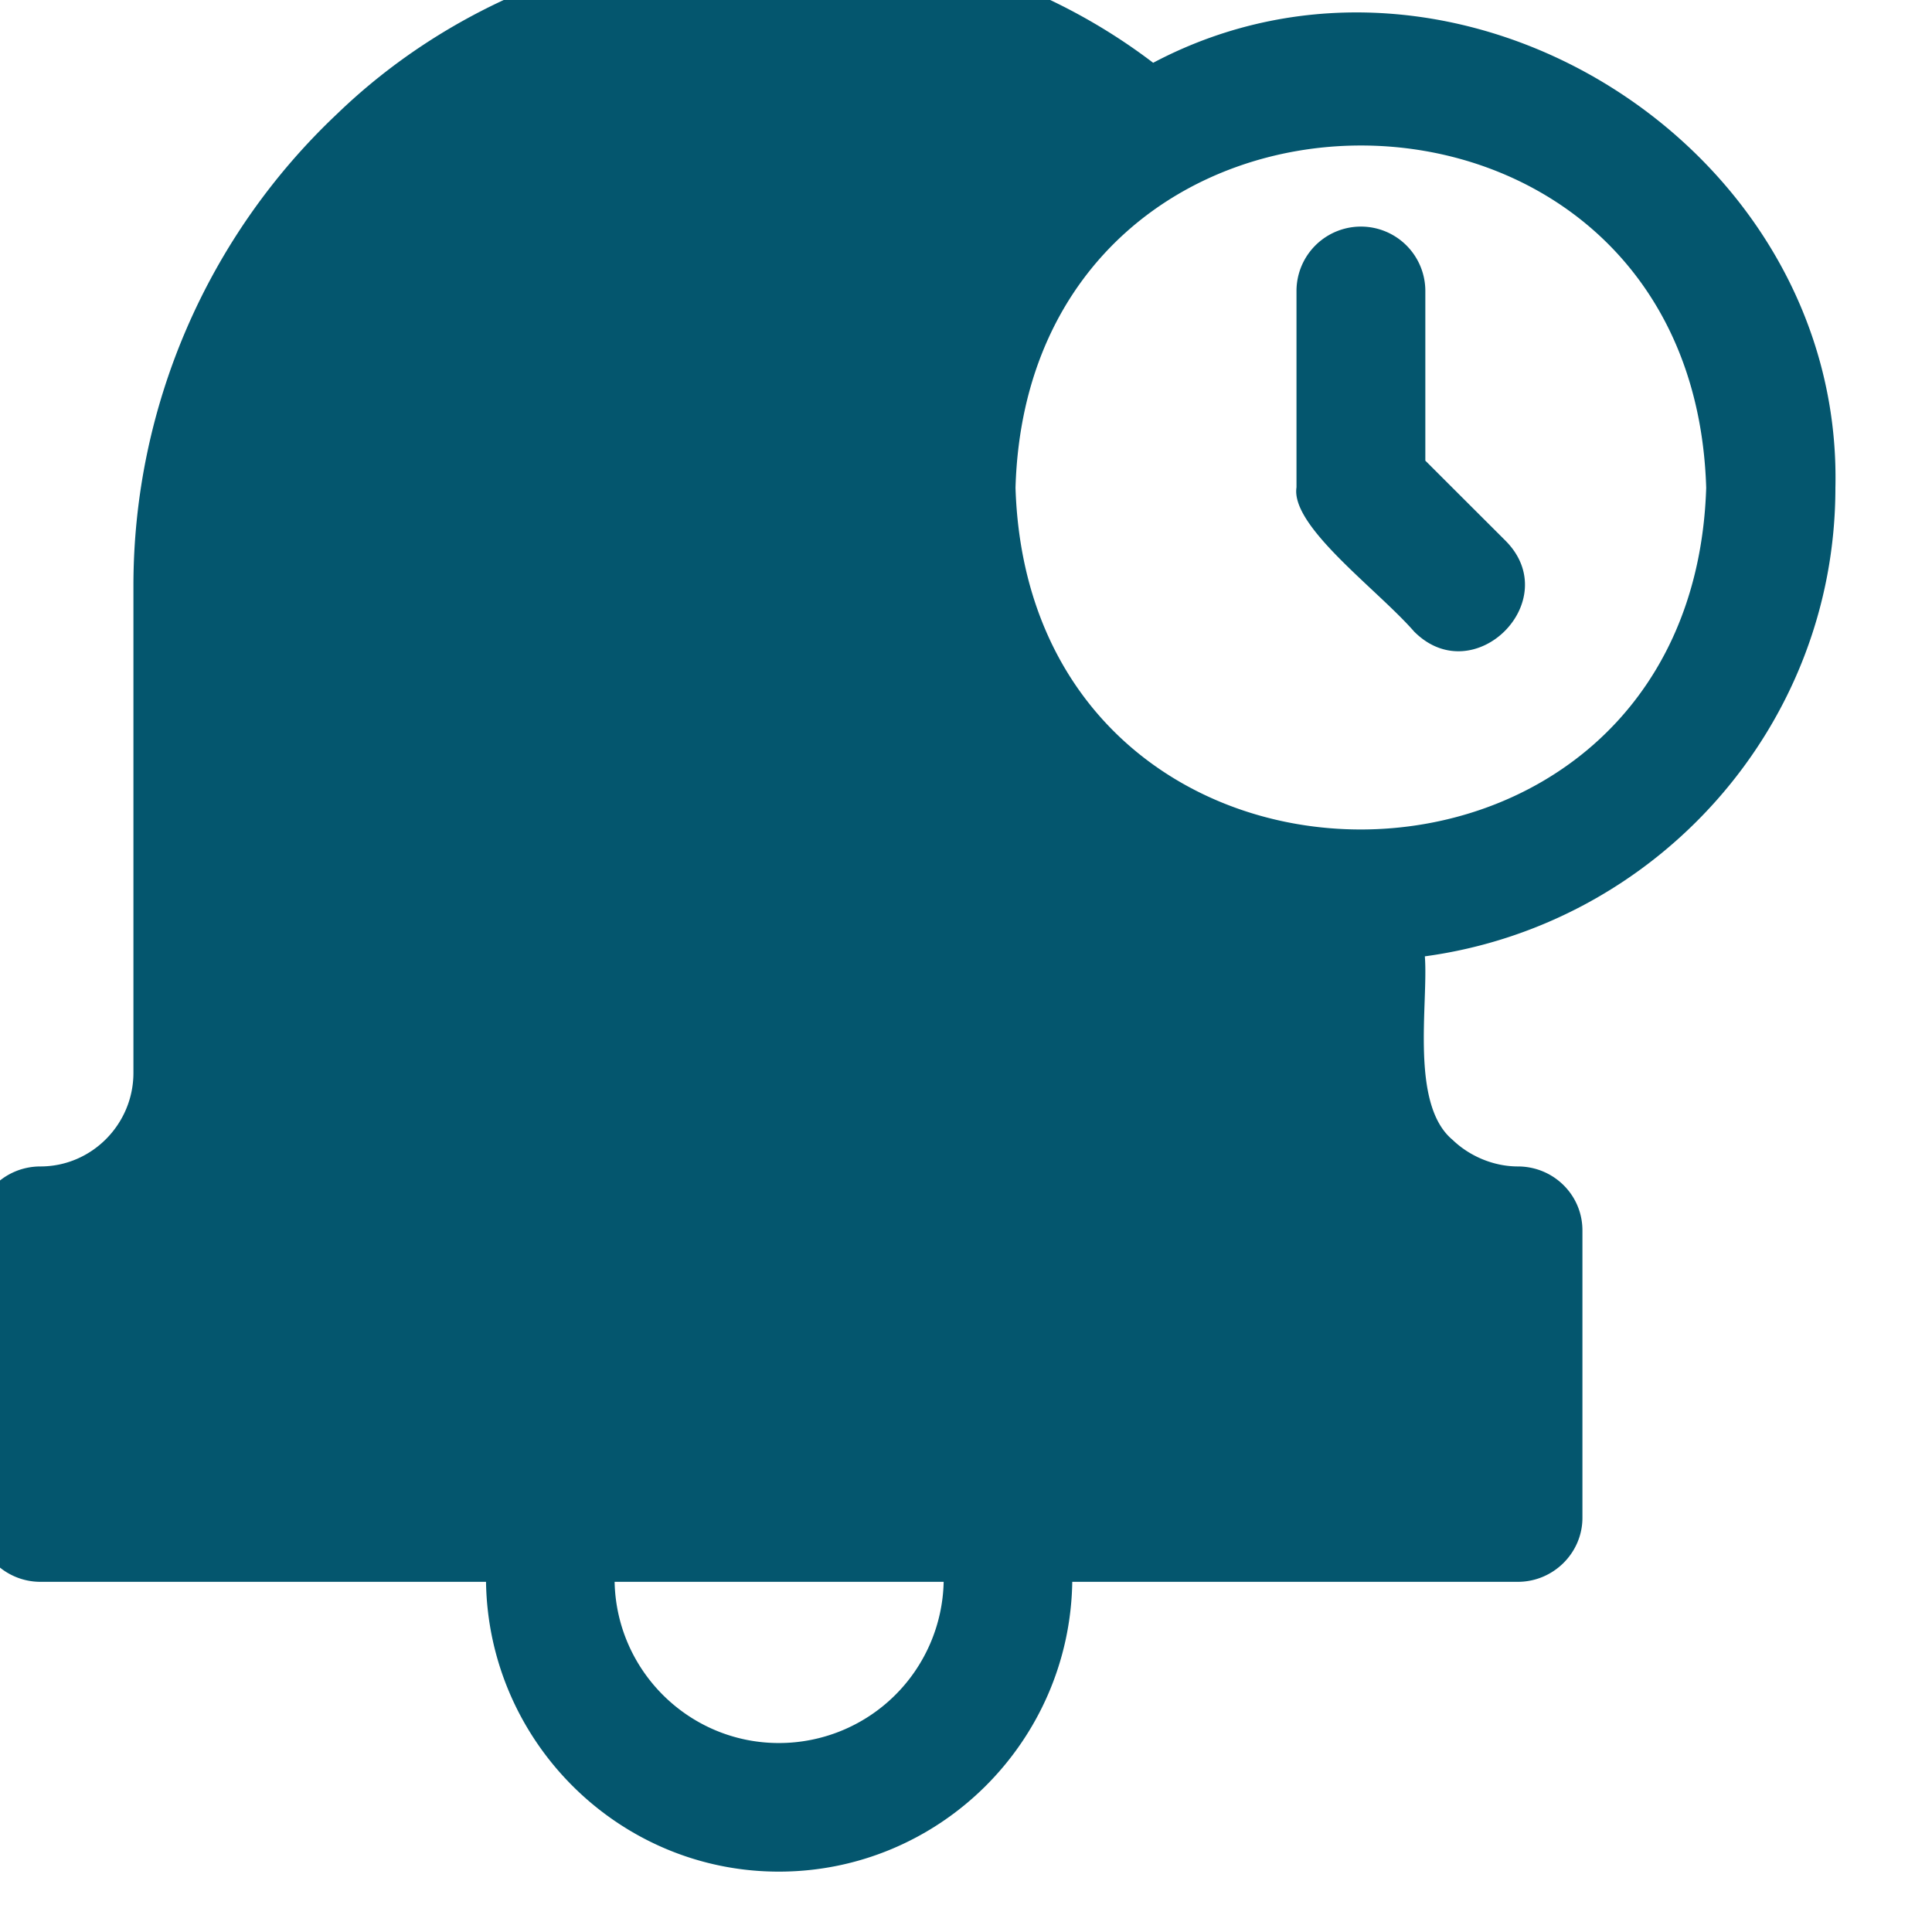 <svg xmlns="http://www.w3.org/2000/svg" version="1.1"
      xmlns:xlink="http://www.w3.org/1999/xlink"
      xmlns:svgjs="http://svgjs.com/svgjs" width="512" height="512" x="0" y="0" viewBox="1 1 32 32" style="enable-background:new 0 0 512 512" xml:space="preserve" class="">
      <g>
            <path d="M1.67 27.2h7.38c.04 2.65 2.2 4.8 4.85 4.8 2.66 0 4.82-2.15 4.86-4.8h7.38c.59 0 1.07-.48 1.07-1.06v-4.76c0-.59-.48-1.06-1.07-1.06-.4 0-.8-.17-1.08-.44-.71-.59-.4-2.25-.46-3.04 3.83-.52 6.8-3.8 6.8-7.76.13-5.67-6.29-9.69-11.3-7.04C16.11-1 10.18-.58 6.59 2.88a10.744 10.744 0 0 0-3.38 7.81v8.08c0 .85-.69 1.55-1.54 1.55-.59 0-1.07.47-1.07 1.06v4.76c0 .58.48 1.06 1.07 1.06zm12.23 2.67c-1.48 0-2.69-1.19-2.72-2.67h5.45a2.728 2.728 0 0 1-2.73 2.67zM29.26 9.08c-.24 7.54-11.2 7.55-11.44 0 .22-7.55 11.21-7.57 11.44 0z" fill="#04566e" data-original="#000000" opacity="1"></path>
            <path d="M24.429 11.467c.99.982 2.492-.518 1.509-1.509L24.608 8.63V5.82a1.067 1.067 0 1 0-2.134 0v3.252c-.099.65 1.343 1.691 1.954 2.395z" fill="#04566e" data-original="#000000" opacity="1"></path>
      </g>
</svg>